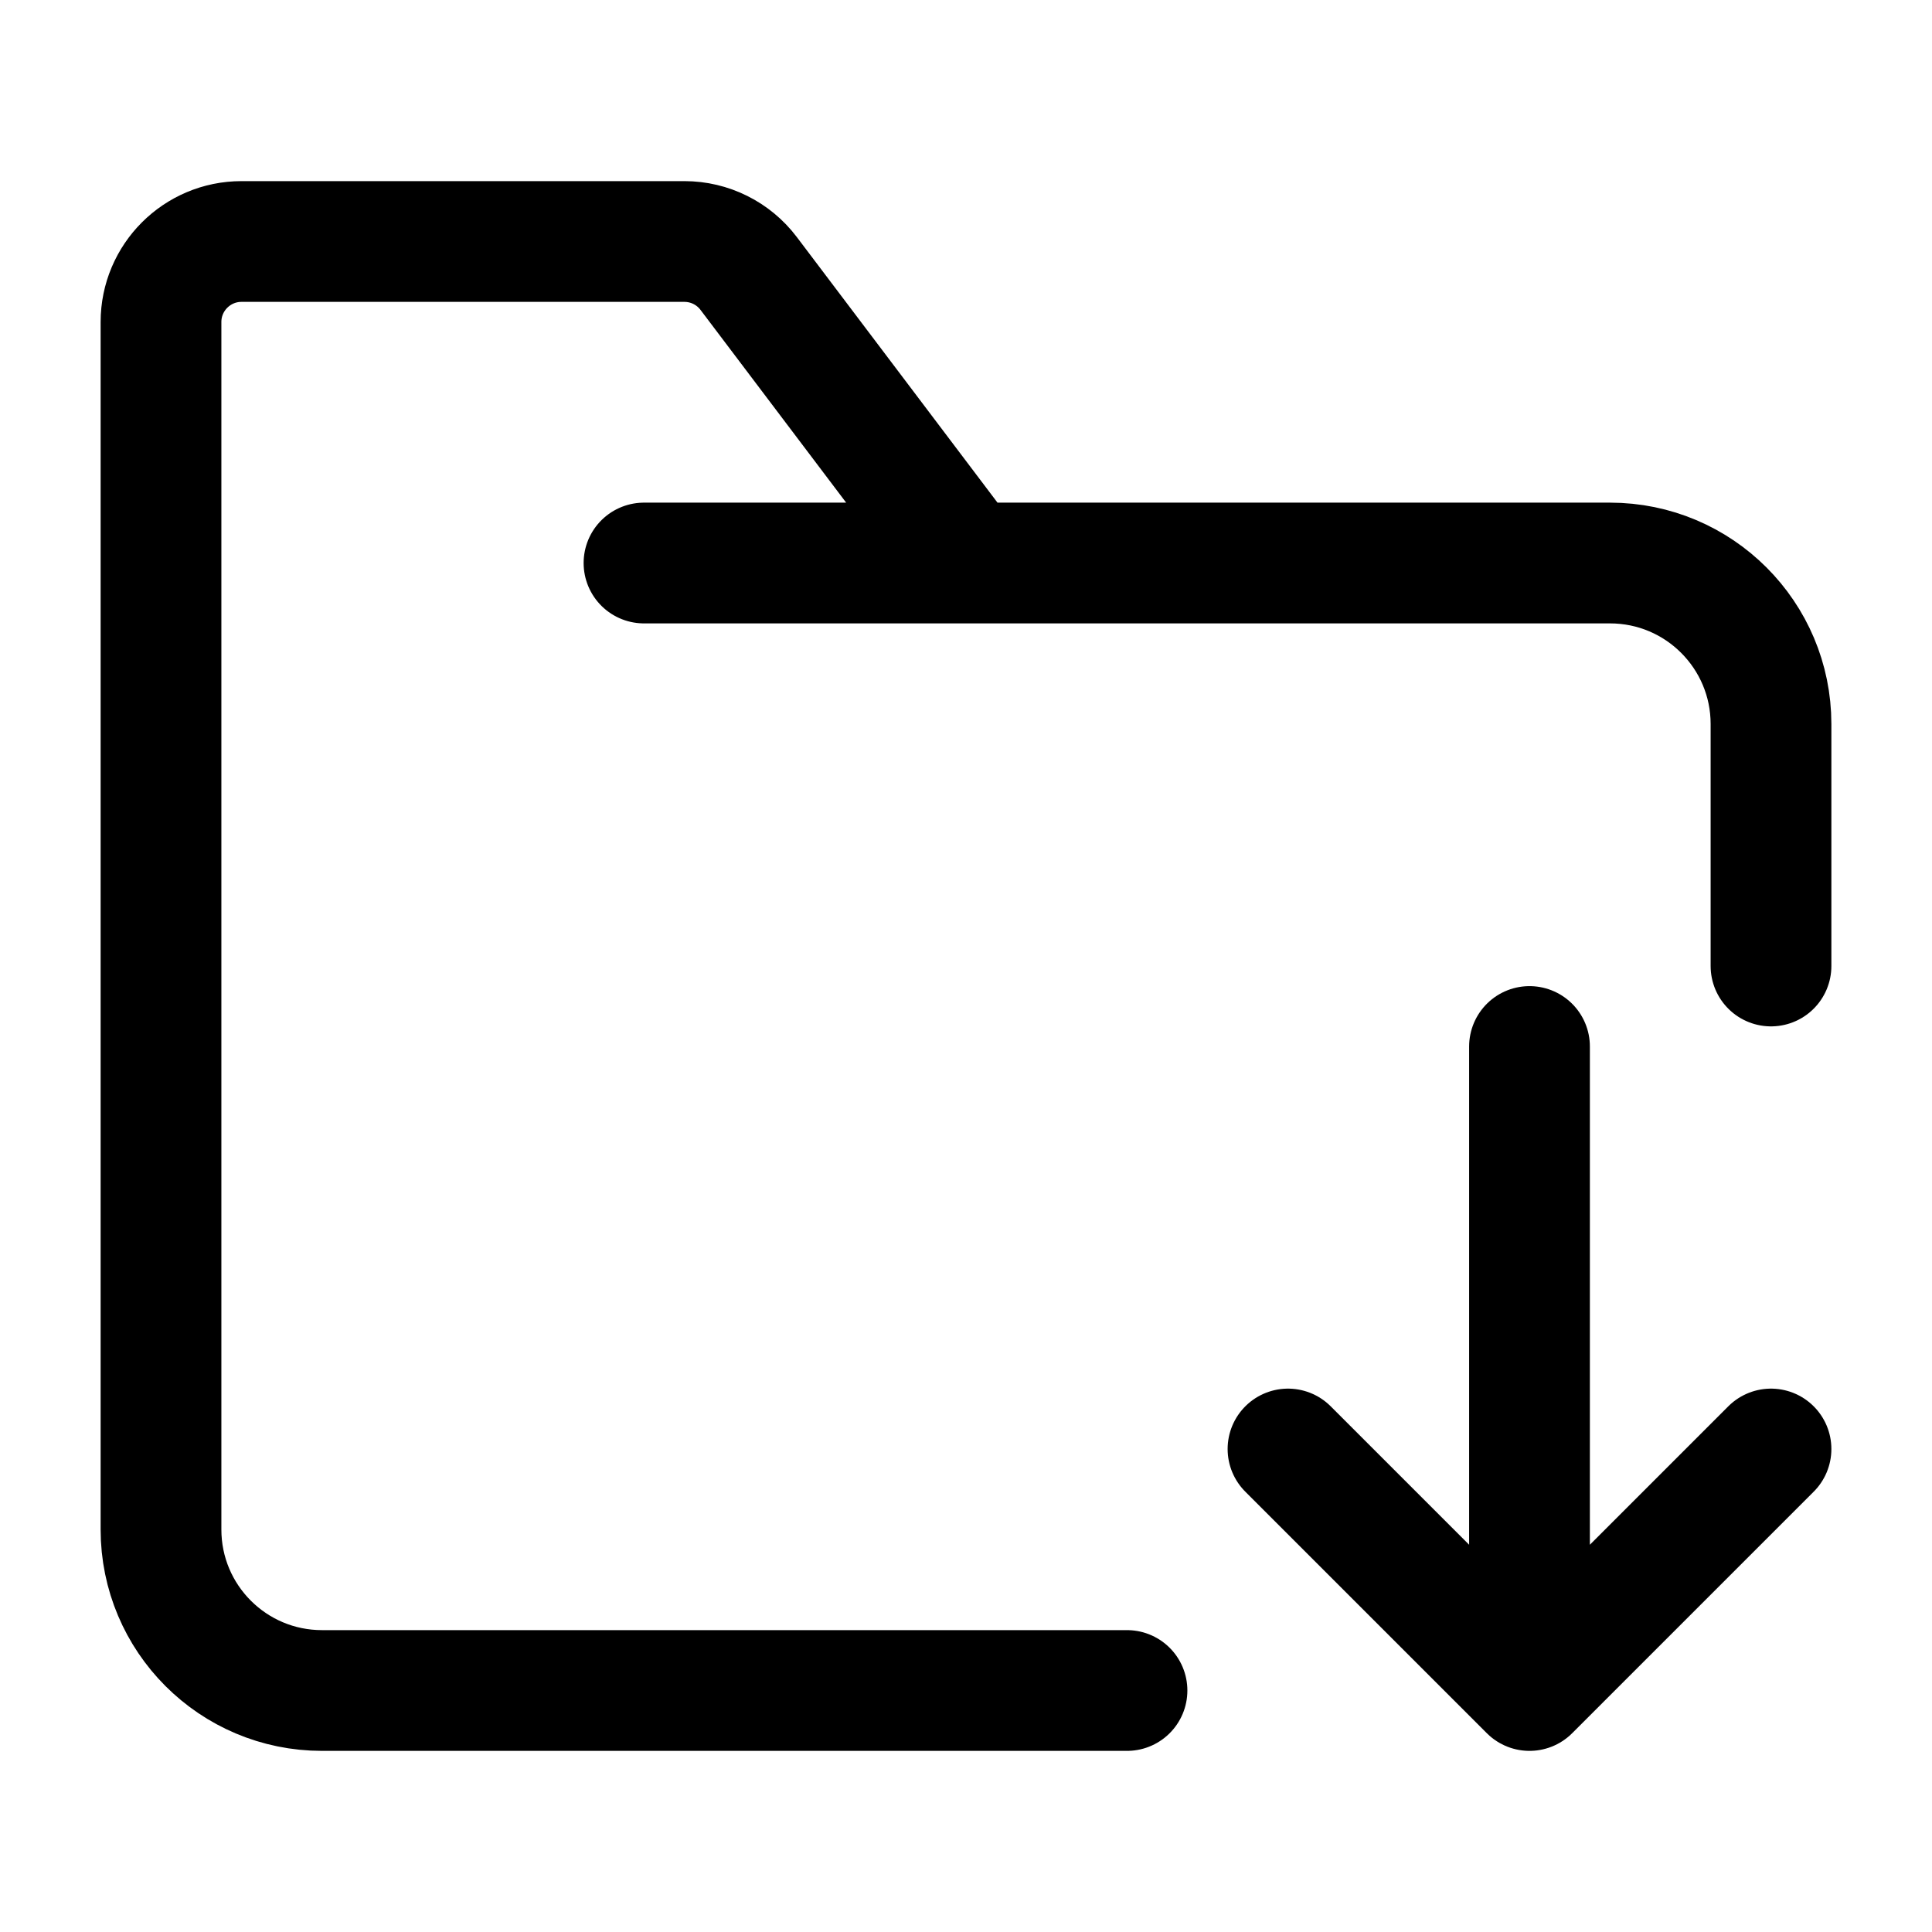 <svg width="24" height="24" viewBox="0 0 24 24" fill="none" xmlns="http://www.w3.org/2000/svg">
    <path d="M8 6.994H12.018M12.018 6.994H20C21.105 6.994 22 7.89 22 8.994V12M12.018 6.994L9.3 3.397C9.111 3.147 8.816 3 8.502 3H3C2.448 3 2 3.448 2 4V19C2 20.105 2.895 21 4 21H14" stroke="currentColor" stroke-width="1.5" stroke-linecap="round" stroke-linejoin="round"/>
    <path d="M22 18L19 21L16 18M19 13V20.391" stroke="currentColor" stroke-width="1.5" stroke-linecap="round" stroke-linejoin="round"/>
</svg>

